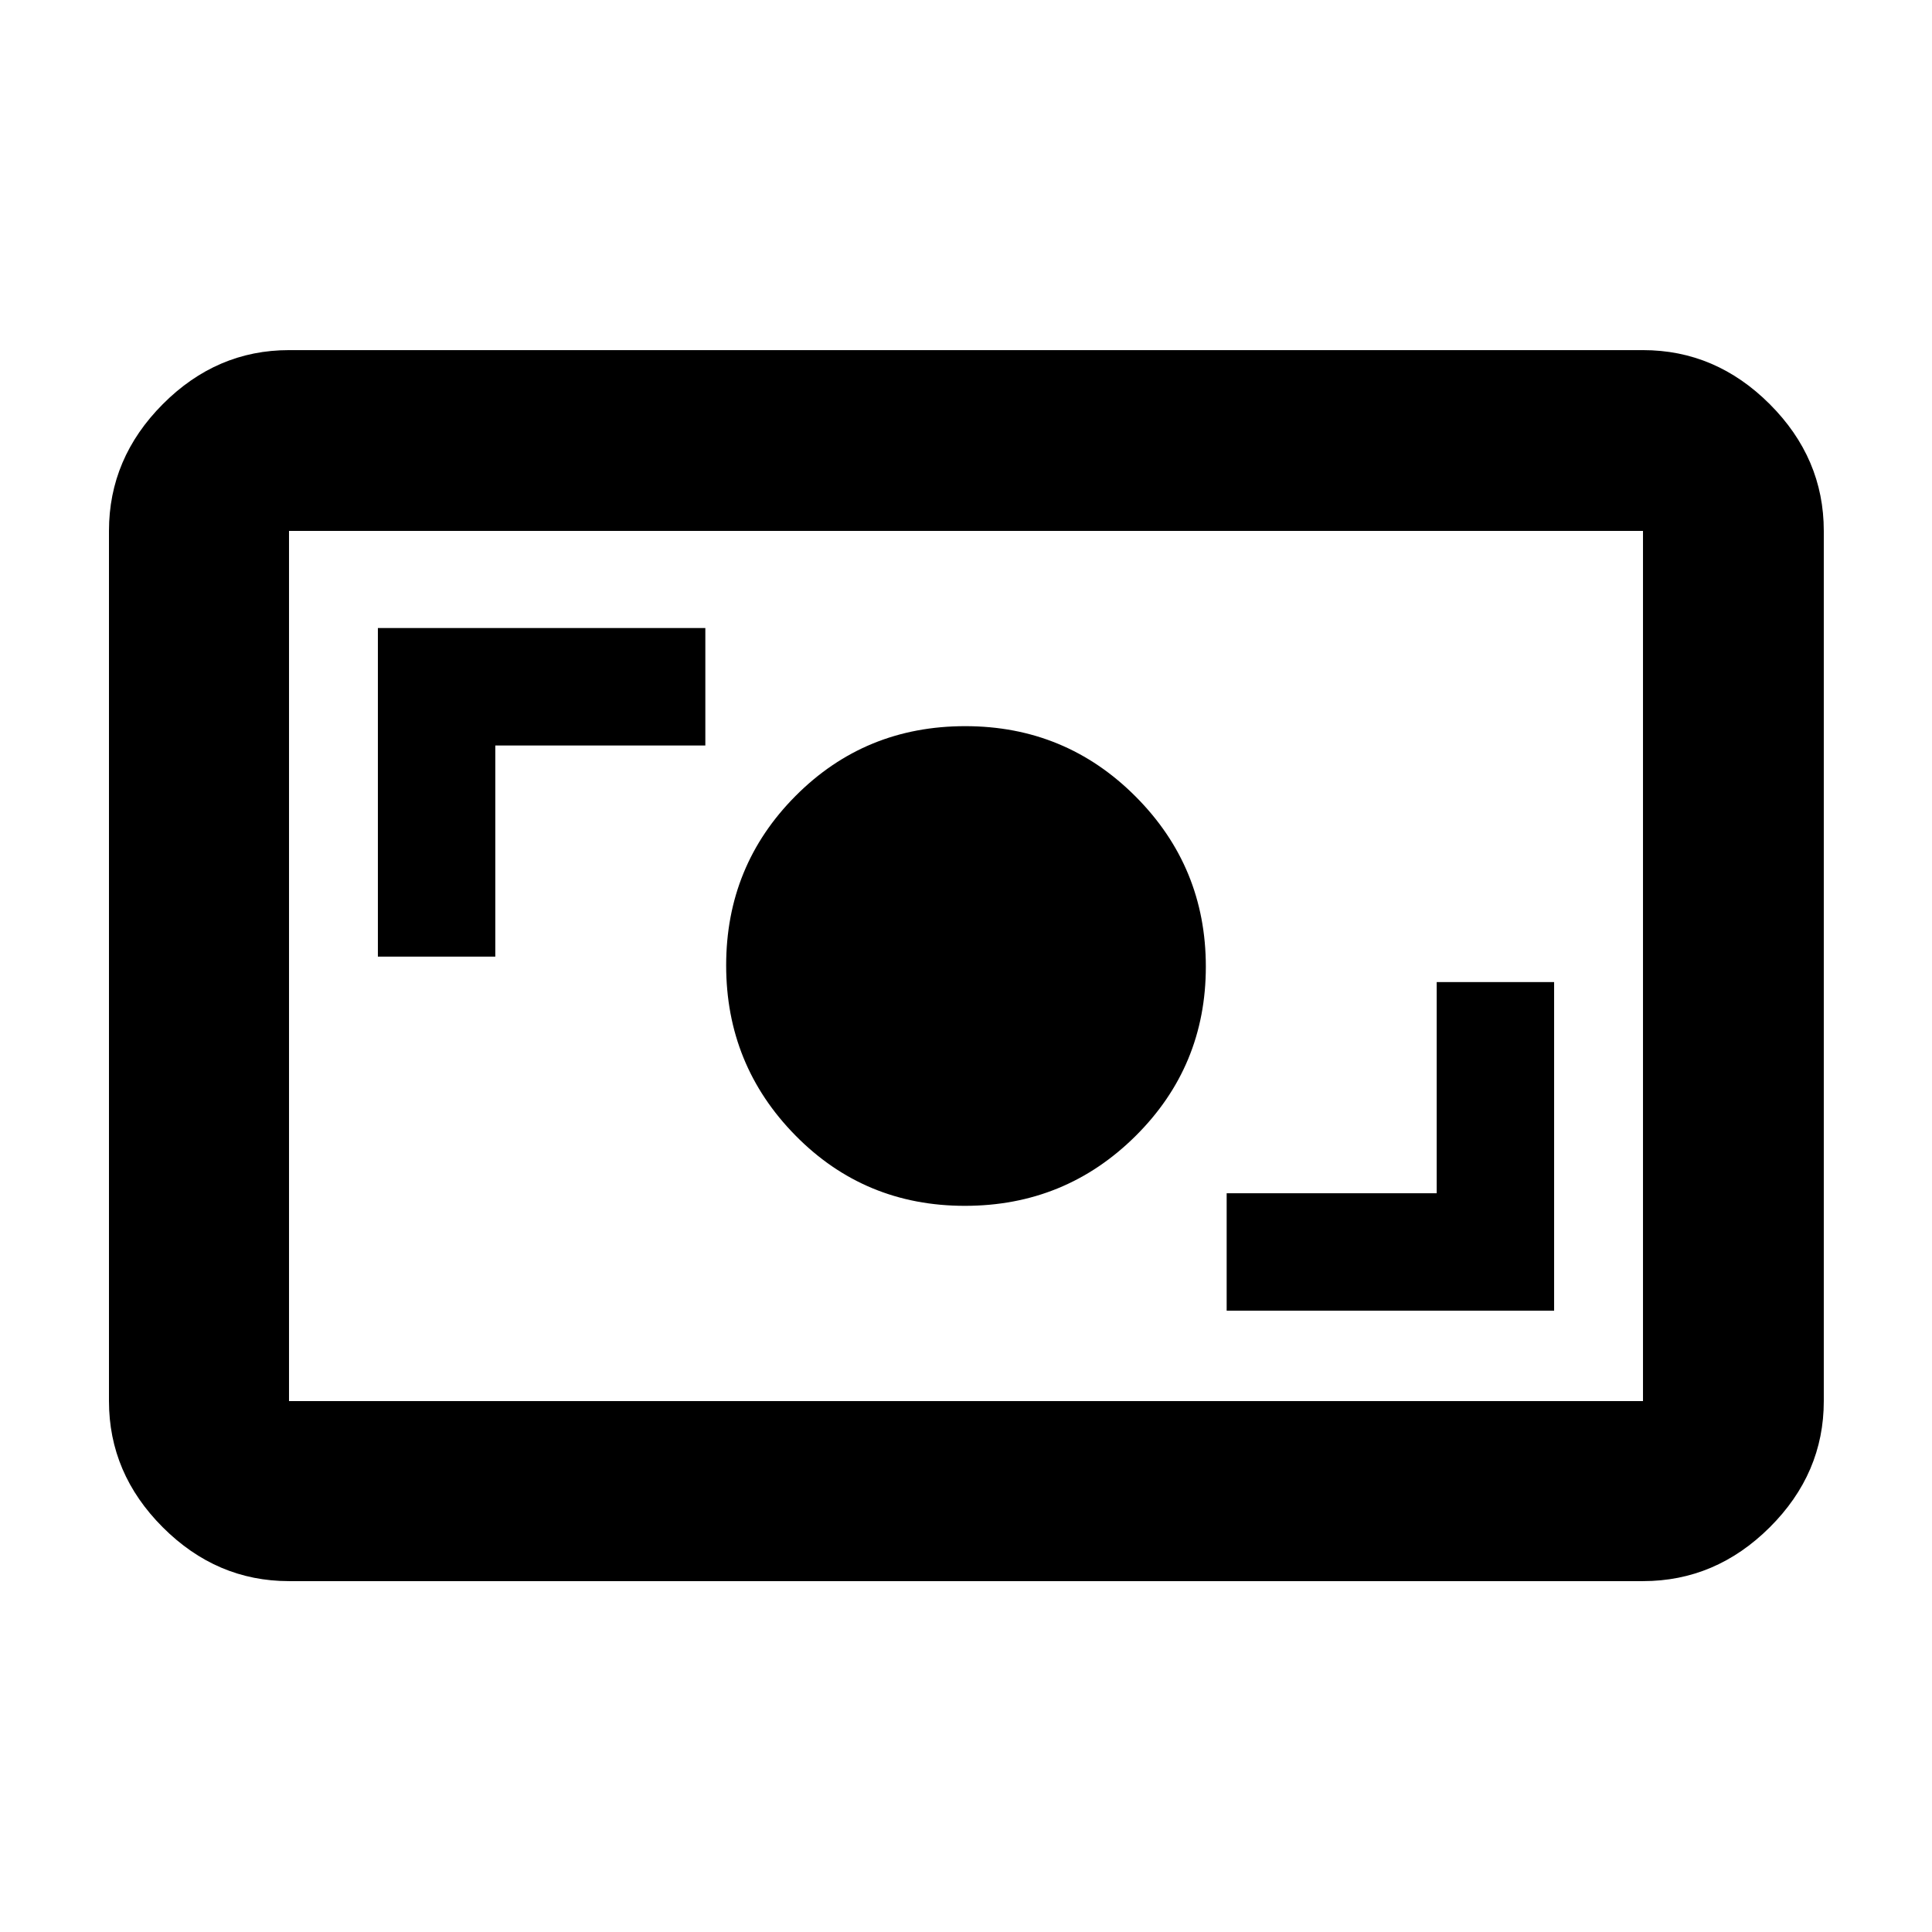 <svg xmlns="http://www.w3.org/2000/svg" height="40" viewBox="0 -960 960 960" width="40"><path d="M143.608-174.348q-35.978 0-62.72-26.742-26.743-26.743-26.743-62.721v-432.378q0-36.134 26.742-62.987 26.743-26.853 62.721-26.853h672.784q36.134 0 62.987 26.853t26.853 62.987v432.378q0 35.978-26.853 62.721-26.853 26.742-62.987 26.742H143.608Zm0-89.463h672.784v-432.378H143.608v432.378Zm465.914-44.928h162.71v-163.275h-58.347v104.928H609.522v58.347Zm-130.077-52.087q49.817 0 84.773-34.666 34.956-34.666 34.956-84.188 0-49.523-34.872-84.508-34.872-34.986-84.688-34.986-49.817 0-84.302 34.666-34.486 34.666-34.486 84.188 0 49.523 34.401 84.508 34.401 34.986 84.218 34.986ZM187.768-484.652h58.347V-589.58h104.363v-58.347h-162.71v163.275Zm-44.16 220.841v-432.378 432.378Z"/></svg>
